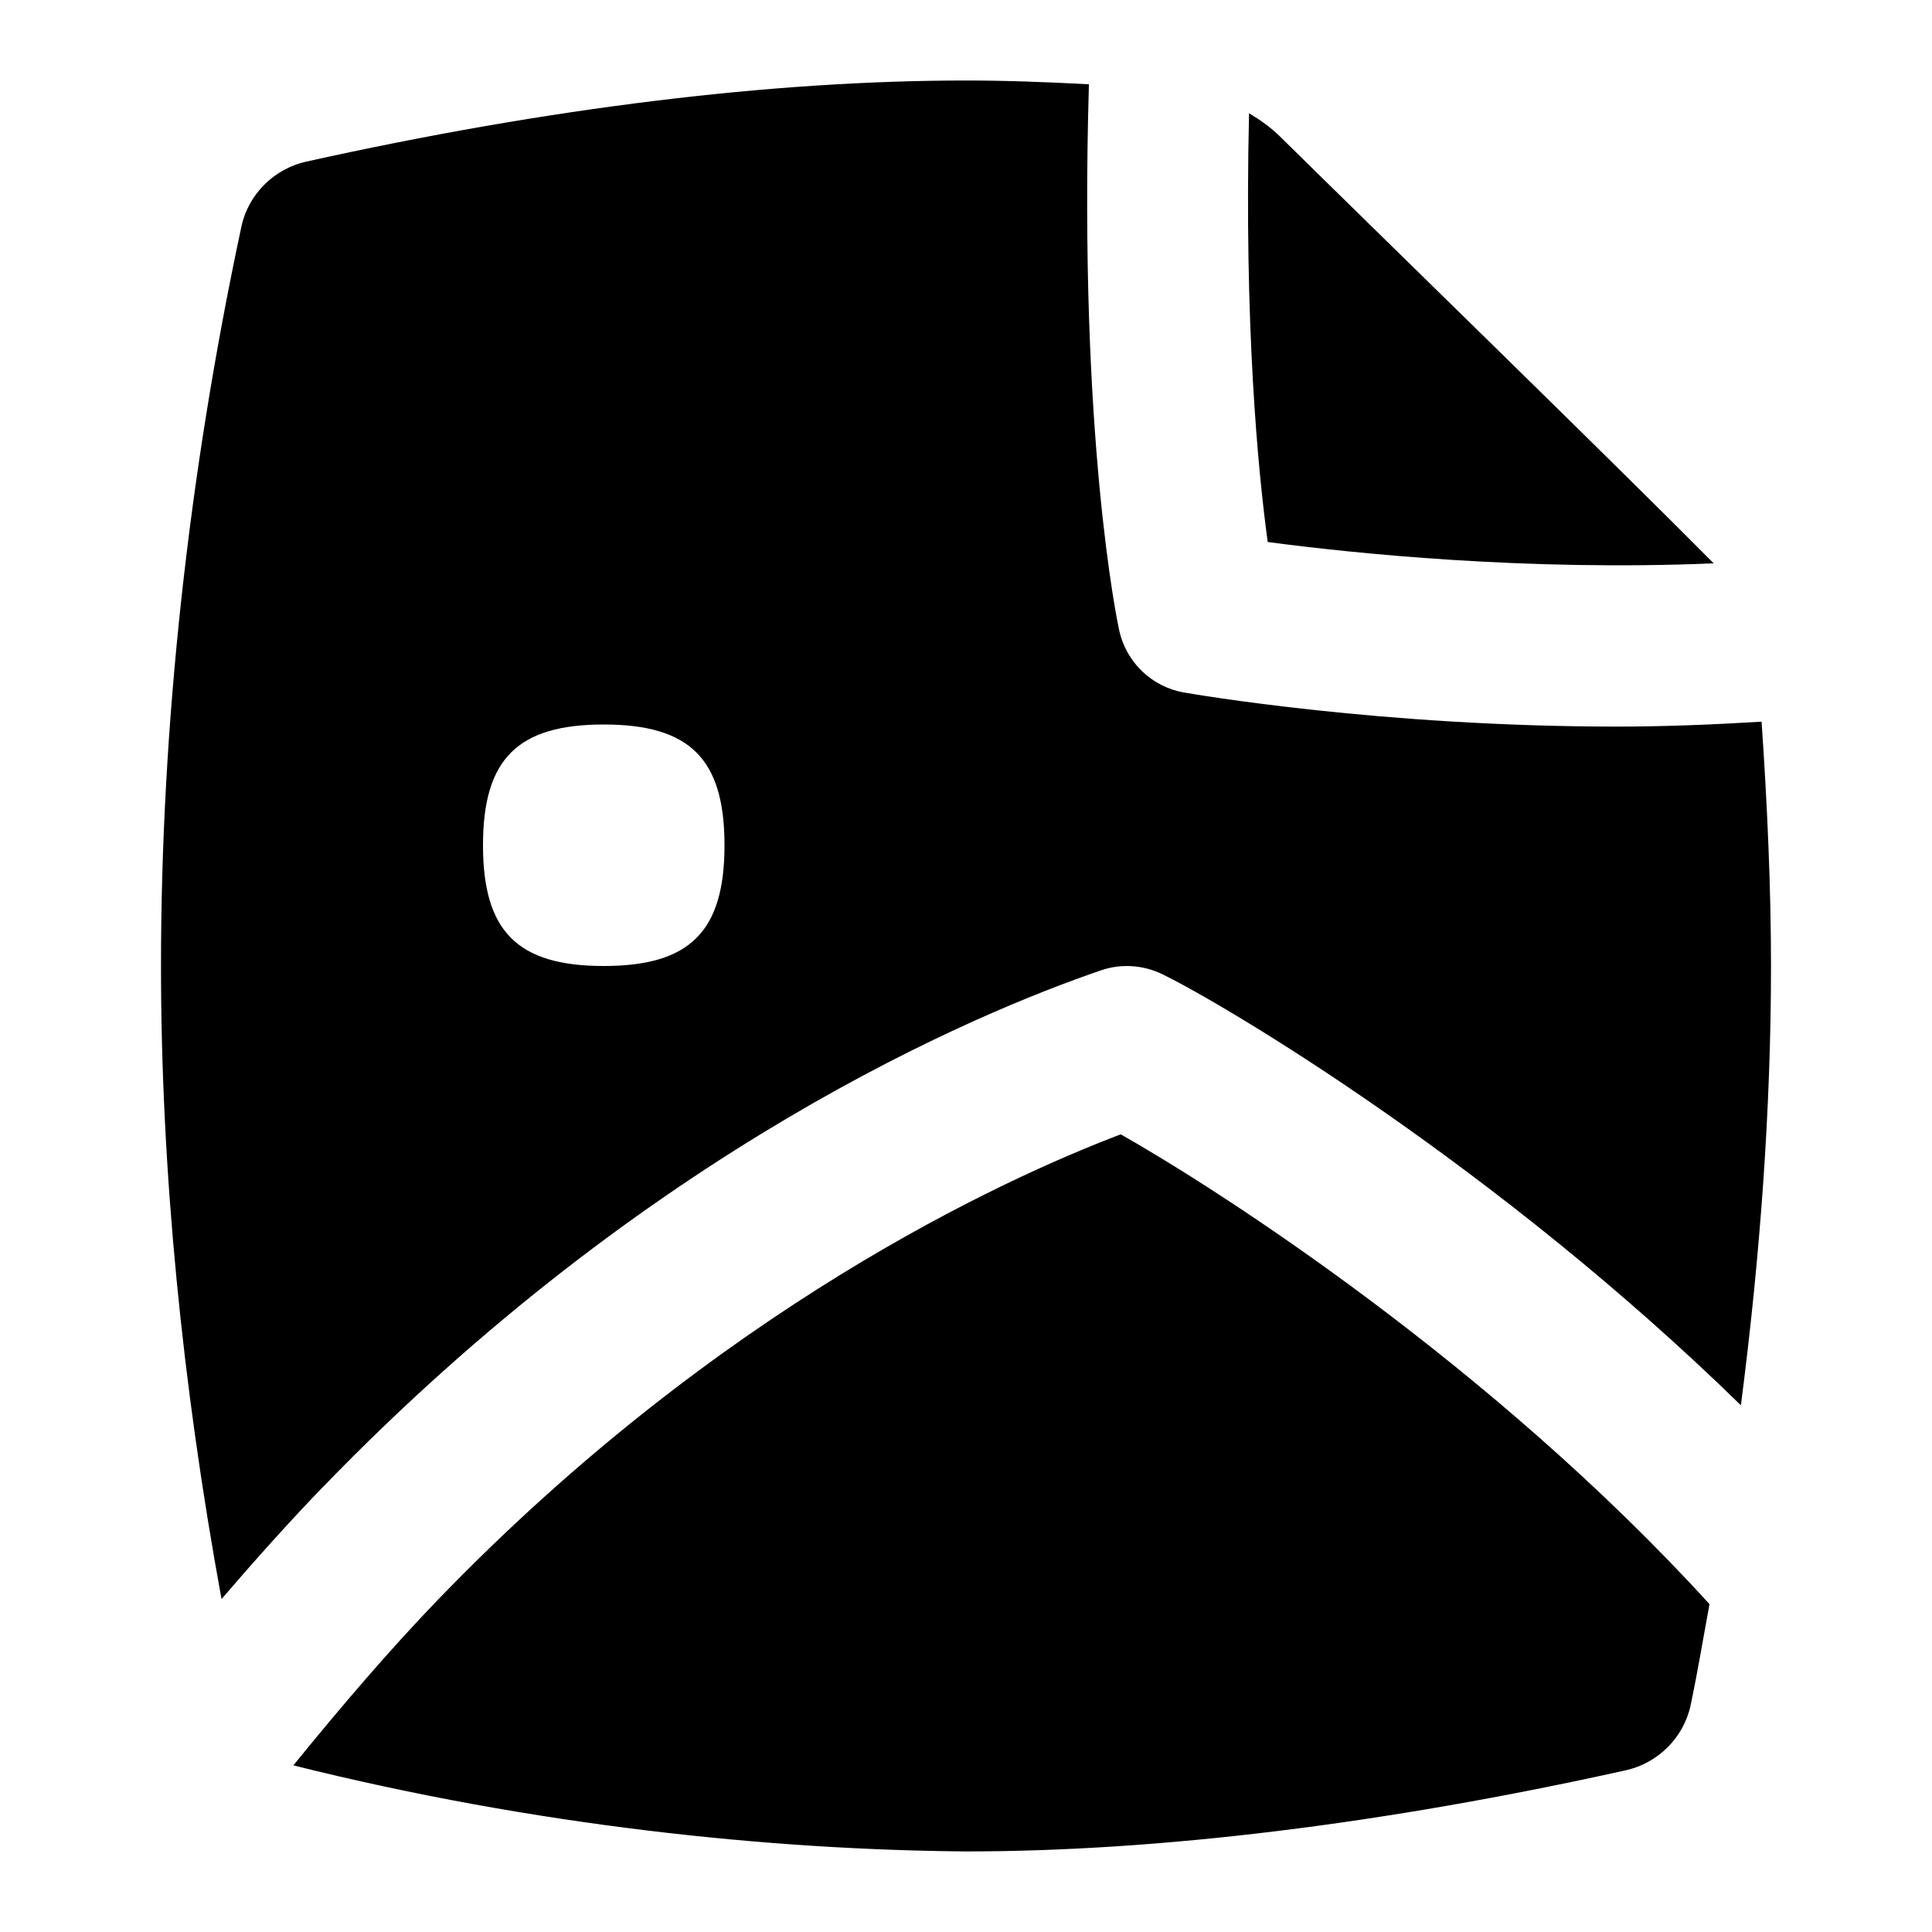 <svg id="Layer_1" viewBox="0 0 24 24" xmlns="http://www.w3.org/2000/svg" data-name="Layer 1"><path d="m4.012 18.472c4.055-4.195 8.109-5.886 9.665-6.418.248-.086.523-.068.762.048.808.395 4.153 2.388 7.187 5.355.239-1.847.374-3.68.374-5.456 0-.968-.046-2.005-.117-3.036-.612.037-1.217.061-1.795.061-2.923 0-5.258-.402-5.381-.424-.399-.07-.716-.374-.804-.771-.021-.097-.505-2.392-.376-6.784-.523-.028-1.035-.047-1.527-.047-2.401 0-5.187.34-8.197 1.008-.399.089-.719.407-.804.806-.661 3.093-.999 6.215-.999 9.185 0 2.548.264 5.207.752 7.865.421-.49.842-.96 1.26-1.393zm3.488-9.472c1.071 0 1.5.429 1.5 1.5s-.429 1.5-1.5 1.5-1.5-.429-1.5-1.5.429-1.5 1.5-1.5zm8.248-2.267c-.122-.895-.293-2.691-.232-5.326.137.082.268.174.383.287 1.212 1.195 4.186 4.089 5.389 5.304-2.329.099-4.478-.124-5.54-.265zm5.488 13.195c-.078.419-.146.838-.235 1.257-.085.399-.406.718-.804.806-3.01.668-5.796 1.008-8.196 1.008-2.423-.019-5.355-.318-8.357-1.069.605-.744 1.21-1.451 1.807-2.069 3.48-3.602 7.002-5.211 8.471-5.77 1.219.691 4.593 2.852 7.315 5.837z"/></svg>